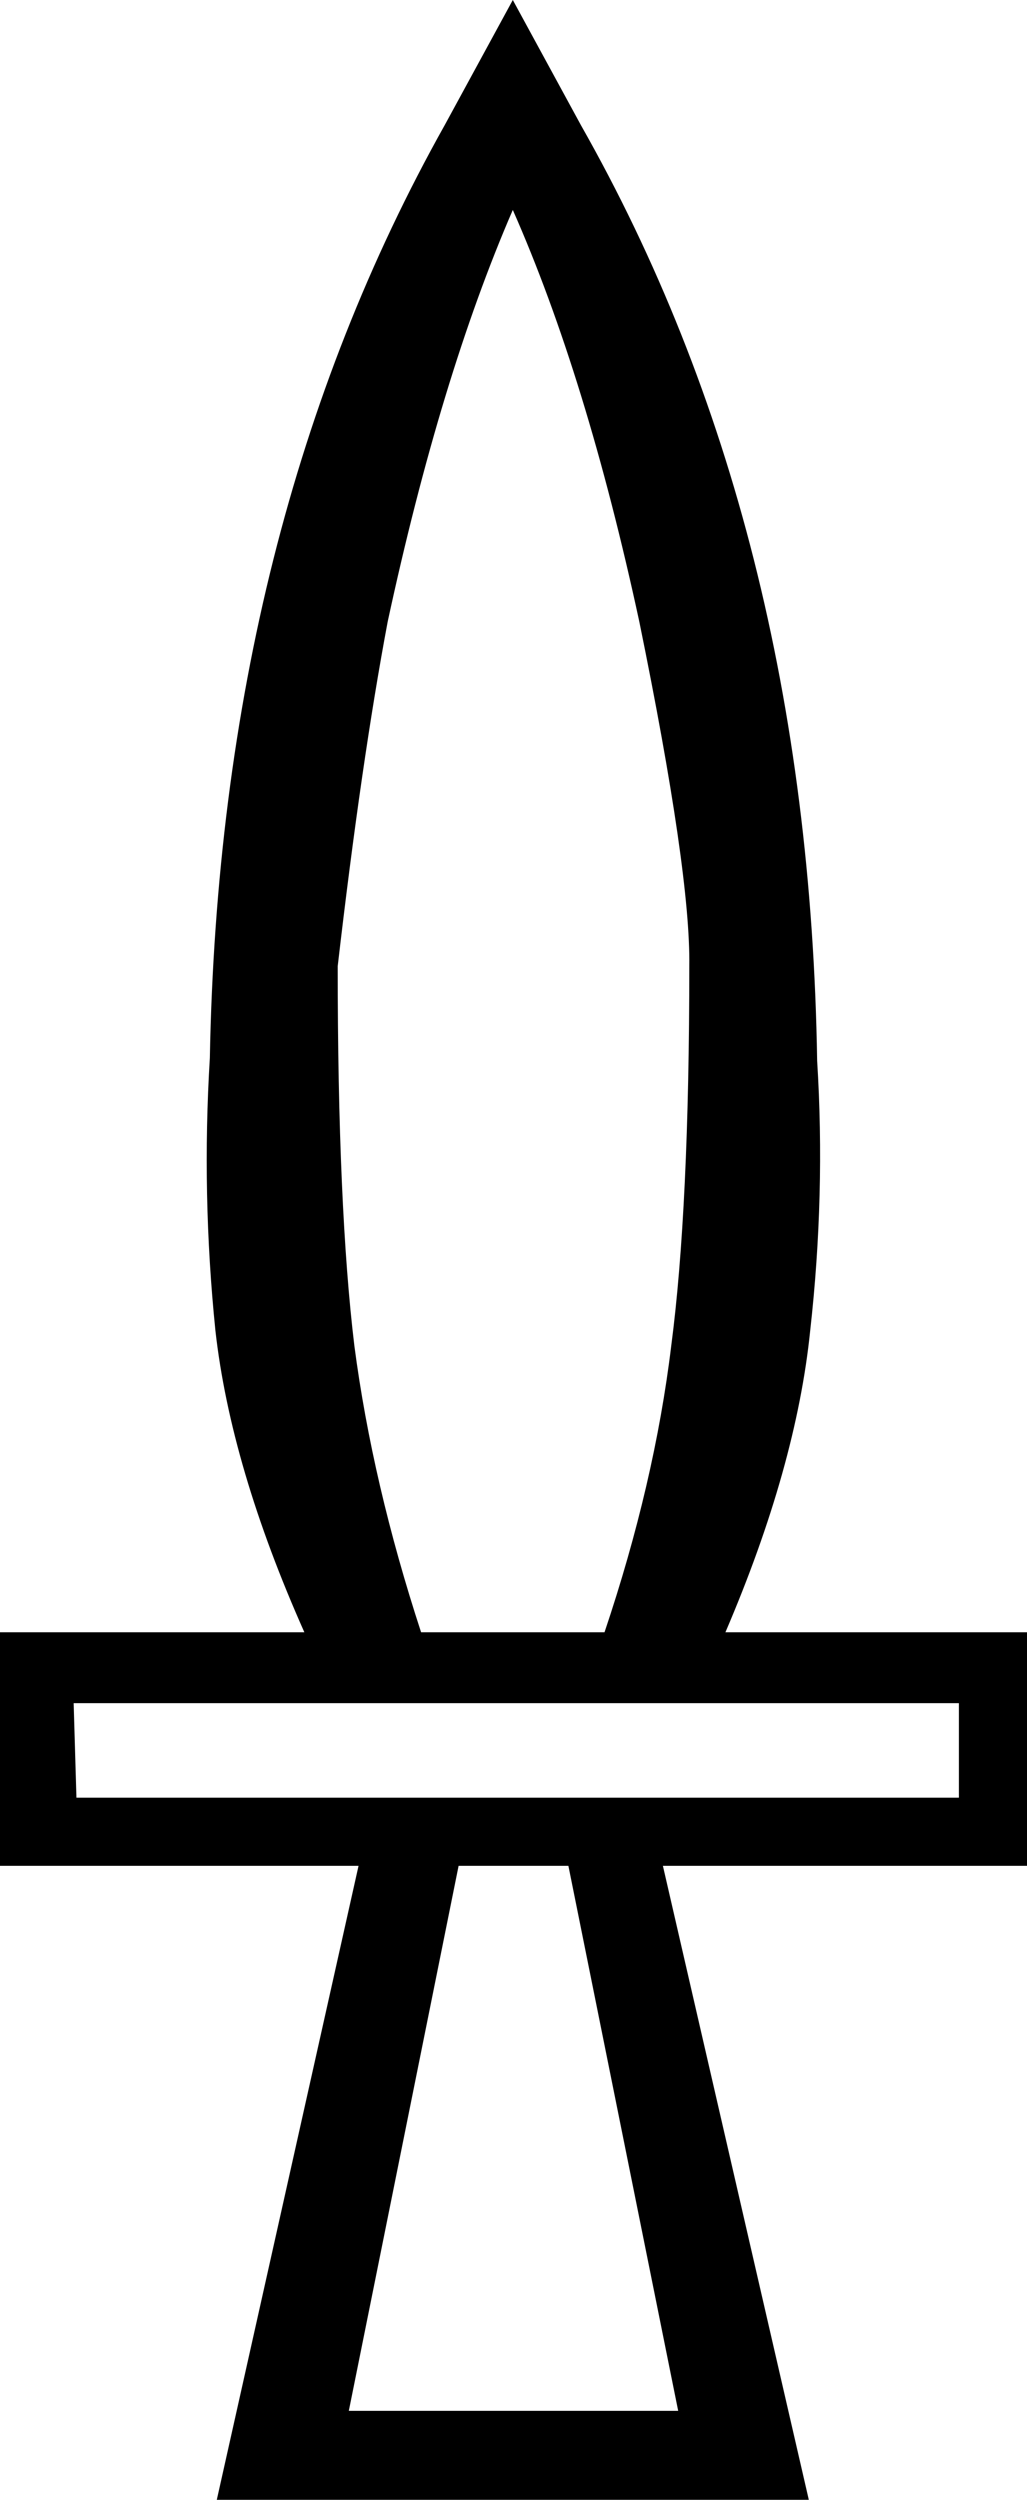 <?xml version='1.0' encoding ='UTF-8' standalone='no'?>
<svg width='7.39' height='17.98' xmlns='http://www.w3.org/2000/svg' xmlns:xlink='http://www.w3.org/1999/xlink'  version='1.1' >
<path style='fill:black; stroke:none' d=' M 3.69 1.51  Q 4.22 2.71 4.6 4.47  Q 4.97 6.28 4.96 6.95  Q 4.96 8.69 4.83 9.68  Q 4.71 10.67 4.35 11.74  L 3.03 11.74  Q 2.68 10.67 2.55 9.68  Q 2.43 8.69 2.43 6.95  Q 2.6 5.48 2.79 4.47  Q 3.17 2.71 3.69 1.51  Z  M 6.9 12.25  L 6.9 12.93  L 0.55 12.93  L 0.53 12.25  Z  M 4.09 13.42  L 4.88 17.34  L 2.51 17.34  L 3.3 13.42  Z  M 3.69 0  L 3.2 0.9  Q 1.58 3.79 1.51 7.61  Q 1.45 8.59 1.55 9.57  Q 1.66 10.55 2.19 11.74  L 0 11.74  L 0 13.42  L 2.58 13.42  L 1.56 17.98  L 5.82 17.98  L 4.77 13.42  L 7.39 13.42  L 7.39 11.74  L 5.22 11.74  Q 5.73 10.55 5.83 9.57  Q 5.94 8.59 5.88 7.63  Q 5.82 3.79 4.18 0.9  L 3.69 0  Z '/></svg>

